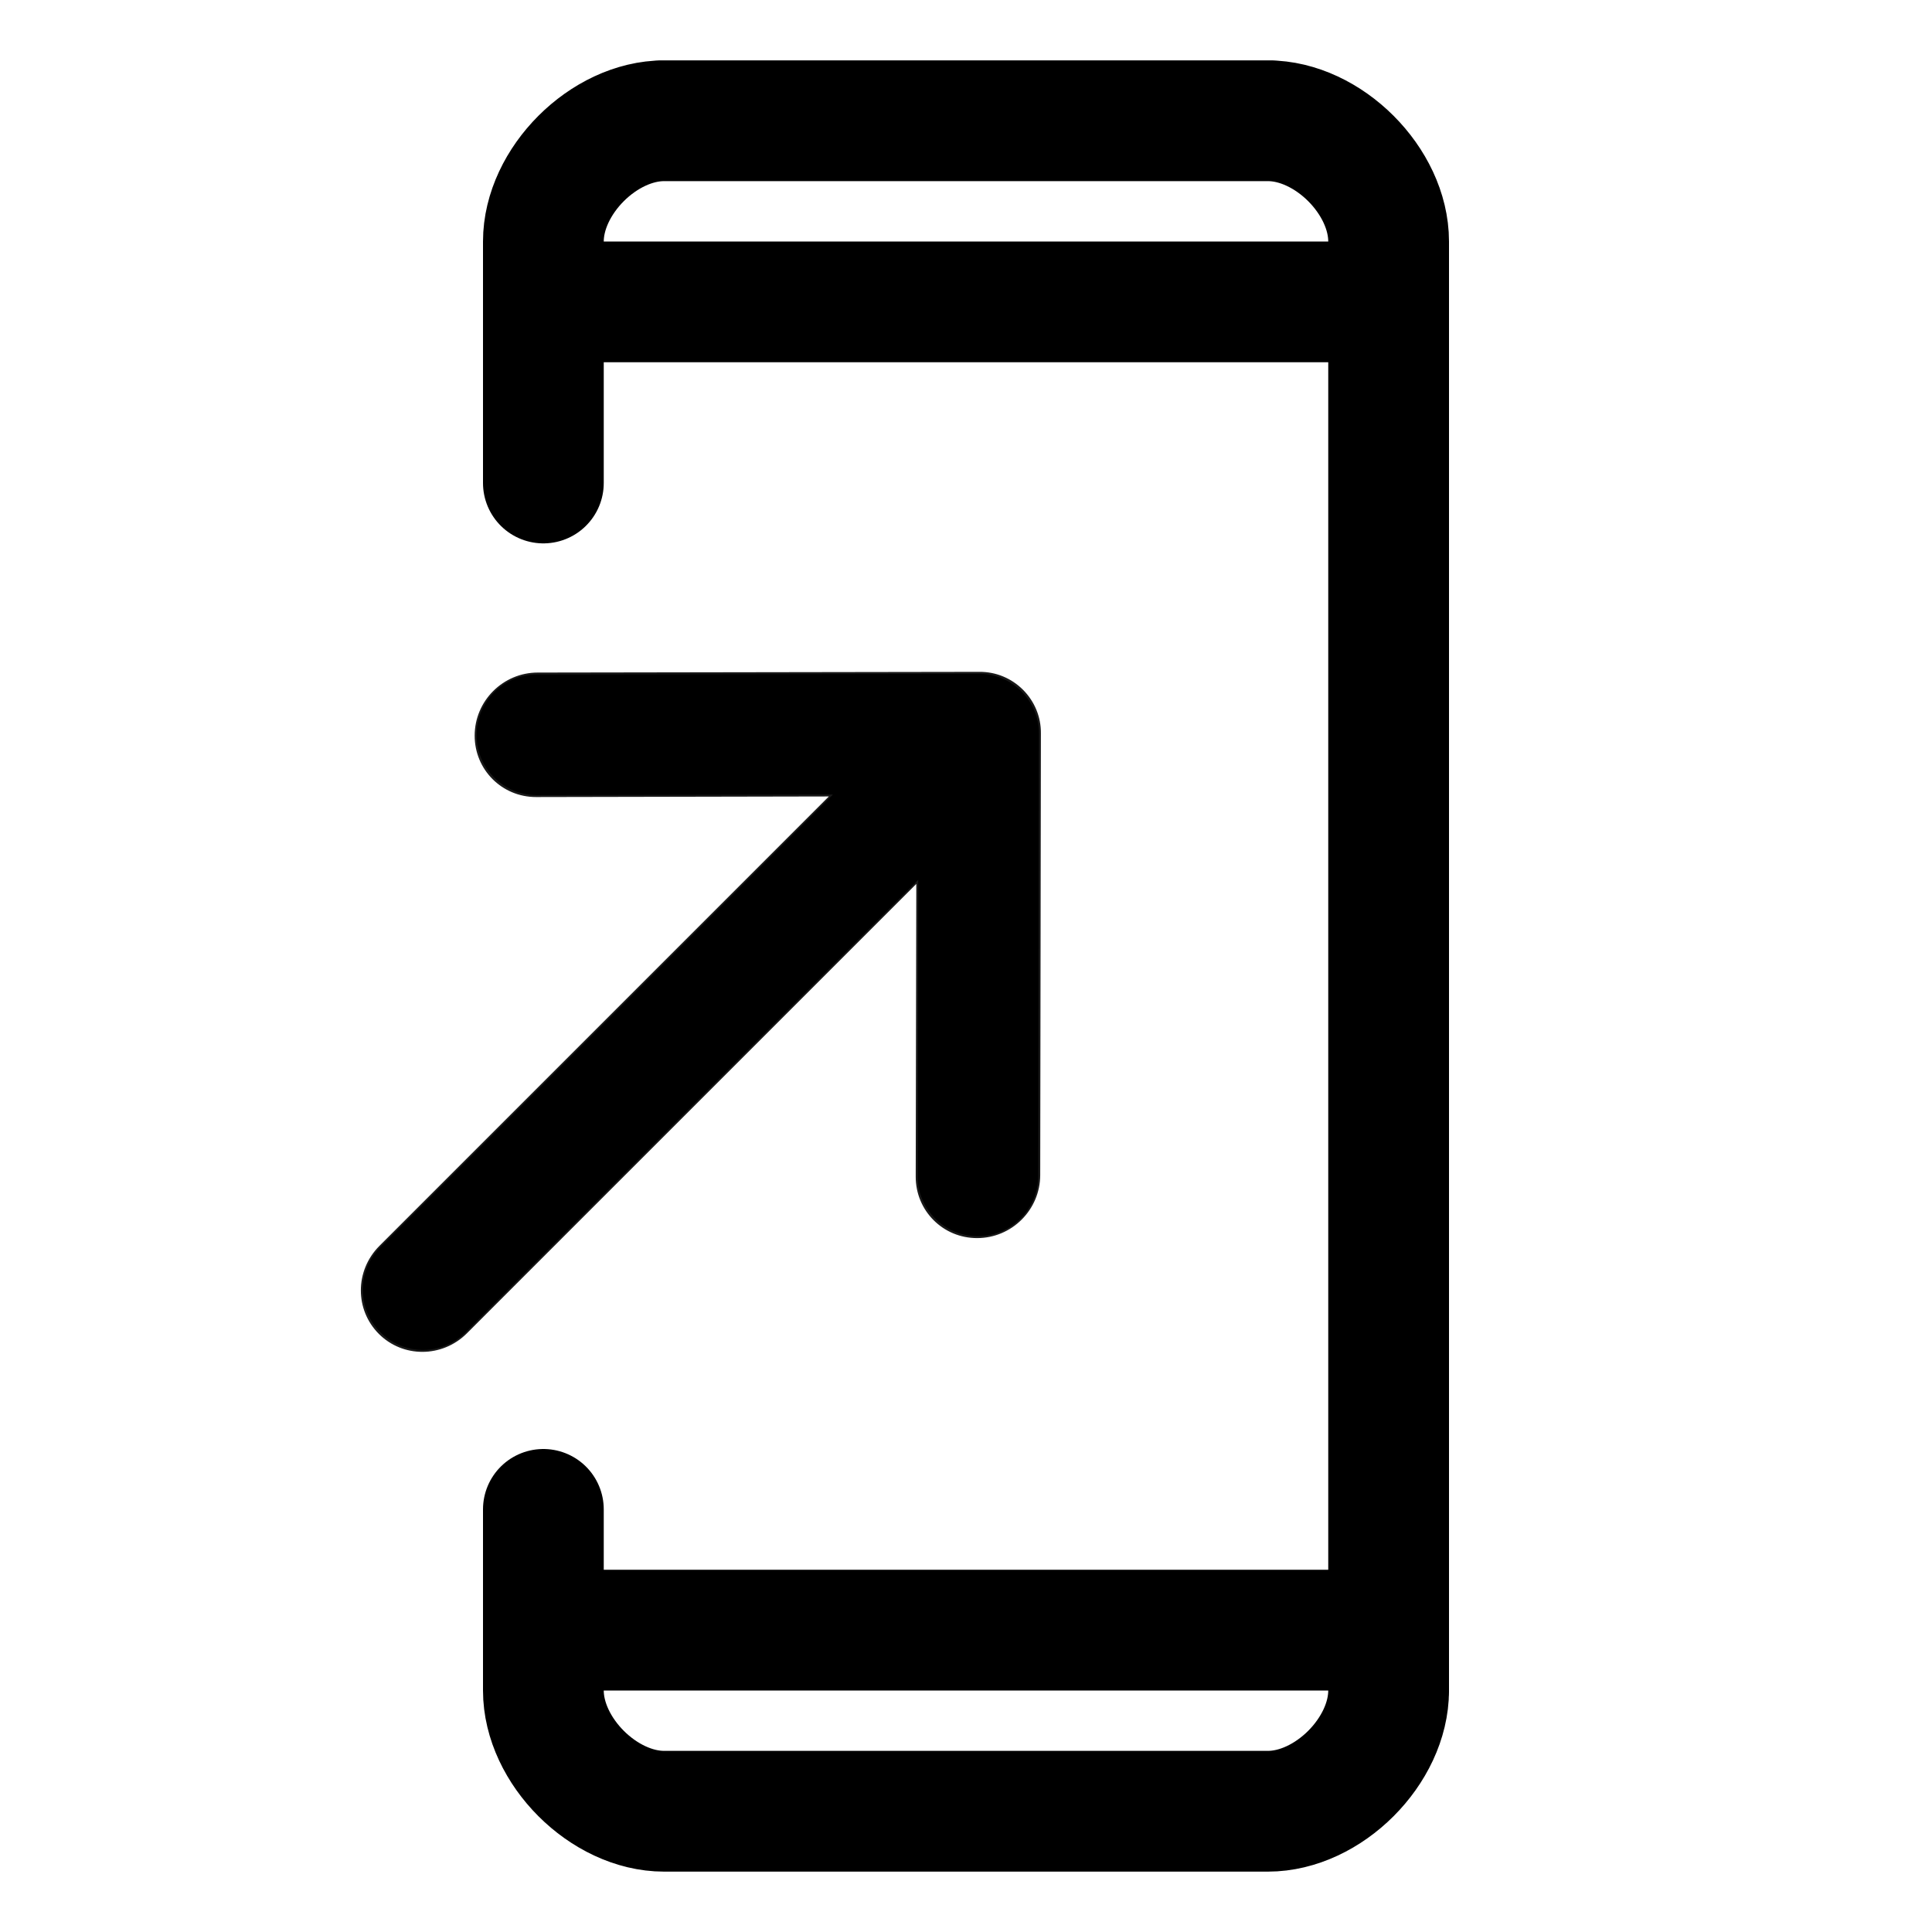 <?xml version="1.0" encoding="utf-8"?>
<svg width="32px" height="32px" viewBox="0 0 32 32" id="i-mobile" fill="none" stroke="currentcolor" stroke-linecap="round" stroke-linejoin="round" stroke-width="2" xmlns="http://www.w3.org/2000/svg">
  <path style="stroke: rgb(0, 0, 0); paint-order: fill;" d="M 9 8 L 9 4 C 9 3 10 2 11 2 C 10 2 22 2 21 2 C 22 2 23 3 23 4 C 23 4 23 29 23 28 C 23 29 22 30 21 30 L 11 30 C 10 30 9 29 9 28 L 9 25"/>
  <path style="fill: rgb(216, 216, 216); stroke: rgb(0, 0, 0);" d="M 9 27 L 23 27"/>
  <path style="fill: rgb(216, 216, 216); stroke: rgb(0, 0, 0);" d="M 9 5 L 23 5"/>
  <g transform="matrix(0.018, 0.018, -0.026, 0.026, 12.592, 10.887)">
    <path d="M 366.466 76.567 C 381.826 87.234 381.826 104.401 366.466 115.068 C 358.786 120.401 348.826 123.068 338.746 123.068 C 328.666 123.068 318.706 120.401 311.026 115.068 L 175.066 20.565 L 175.066 308.741 C 175.066 323.741 157.546 335.992 135.826 335.992 C 114.106 335.992 96.586 323.825 96.586 308.741 L 96.586 20.565 L -39.374 115.068 C -54.734 125.735 -79.454 125.735 -94.814 115.068 C -110.174 104.401 -110.174 87.234 -94.814 76.567 L 108.106 -64.355 C 115.426 -69.522 125.386 -72.355 135.826 -72.355 C 146.266 -72.355 156.226 -69.522 163.546 -64.355 L 366.466 76.567 Z" style="stroke: rgba(0, 0, 0, 0.9); fill: rgb(0, 0, 0);"/>
  </g>
  <g transform="matrix(1, 0, 0, 1, -206.888, -229)"/>
  <g transform="matrix(1, 0, 0, 1, -206.888, -229)"/>
  <g transform="matrix(1, 0, 0, 1, -206.888, -229)"/>
  <g transform="matrix(1, 0, 0, 1, -206.888, -229)"/>
  <g transform="matrix(1, 0, 0, 1, -206.888, -229)"/>
  <g transform="matrix(1, 0, 0, 1, -206.888, -229)"/>
  <g transform="matrix(1, 0, 0, 1, -206.888, -229)"/>
  <g transform="matrix(1, 0, 0, 1, -206.888, -229)"/>
  <g transform="matrix(1, 0, 0, 1, -206.888, -229)"/>
  <g transform="matrix(1, 0, 0, 1, -206.888, -229)"/>
  <g transform="matrix(1, 0, 0, 1, -206.888, -229)"/>
  <g transform="matrix(1, 0, 0, 1, -206.888, -229)"/>
  <g transform="matrix(1, 0, 0, 1, -206.888, -229)"/>
  <g transform="matrix(1, 0, 0, 1, -206.888, -229)"/>
  <g transform="matrix(1, 0, 0, 1, -206.888, -229)"/>
</svg>